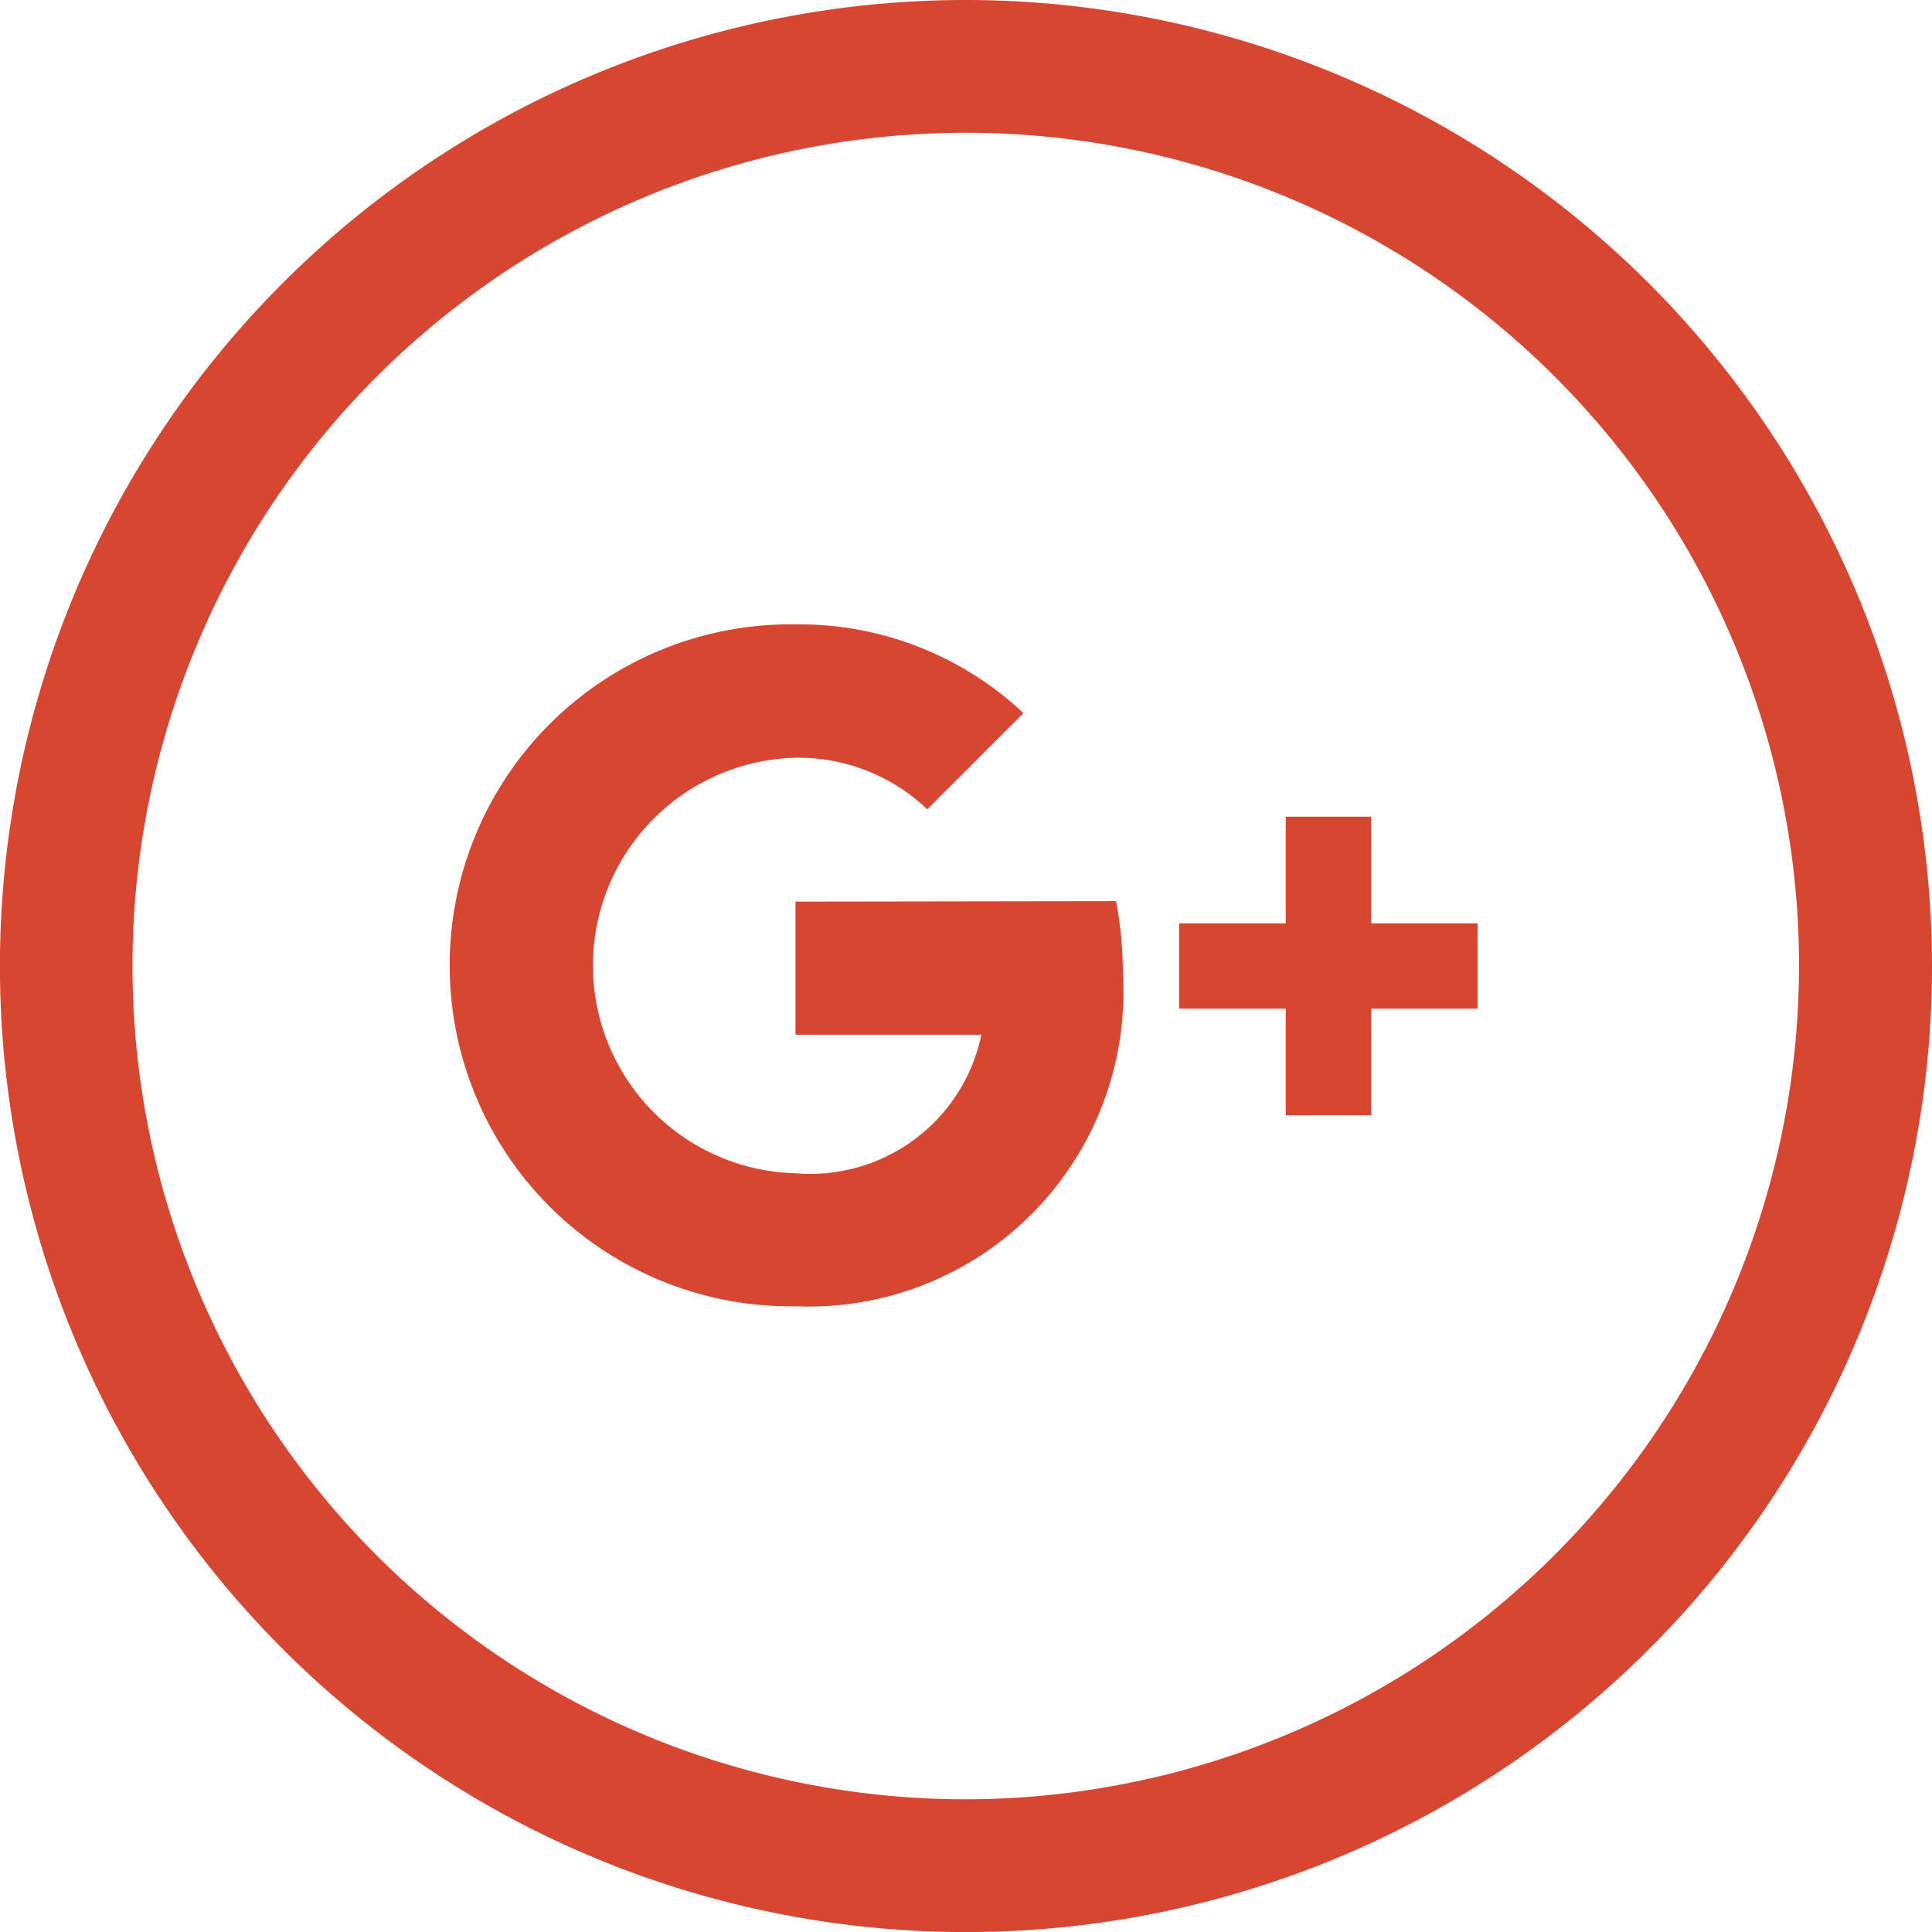 <svg xmlns="http://www.w3.org/2000/svg" width="28.465" height="28.465" viewBox="0 0 28.465 28.465"><path d="M384.675,31.1v1.959h2.739a2.573,2.573,0,0,1-2.739,2.041,3.062,3.062,0,0,1,0-6.122,2.752,2.752,0,0,1,1.942.76v0l1.417-1.417a4.822,4.822,0,0,0-3.359-1.308,5.024,5.024,0,1,0,0,10.047,4.636,4.636,0,0,0,4.824-4.913,5.881,5.881,0,0,0-.1-1.056l-4.729.007Z" transform="translate(-372.955 -17.814)" fill="#d64631"/><path d="M413.818,35.32h-1.257v1.571H410.99v1.257h1.571v1.571h1.257V38.148h1.571V36.891h-1.571Z" transform="translate(-393.618 -23.287)" fill="#d64631"/><path d="M374.231,0a14.233,14.233,0,1,0,14.234,14.231A14.248,14.248,0,0,0,374.231,0Zm0,26.51a12.277,12.277,0,1,1,12.275-12.279A12.294,12.294,0,0,1,374.231,26.51Z" transform="translate(-360)" fill="#d64631"/></svg>